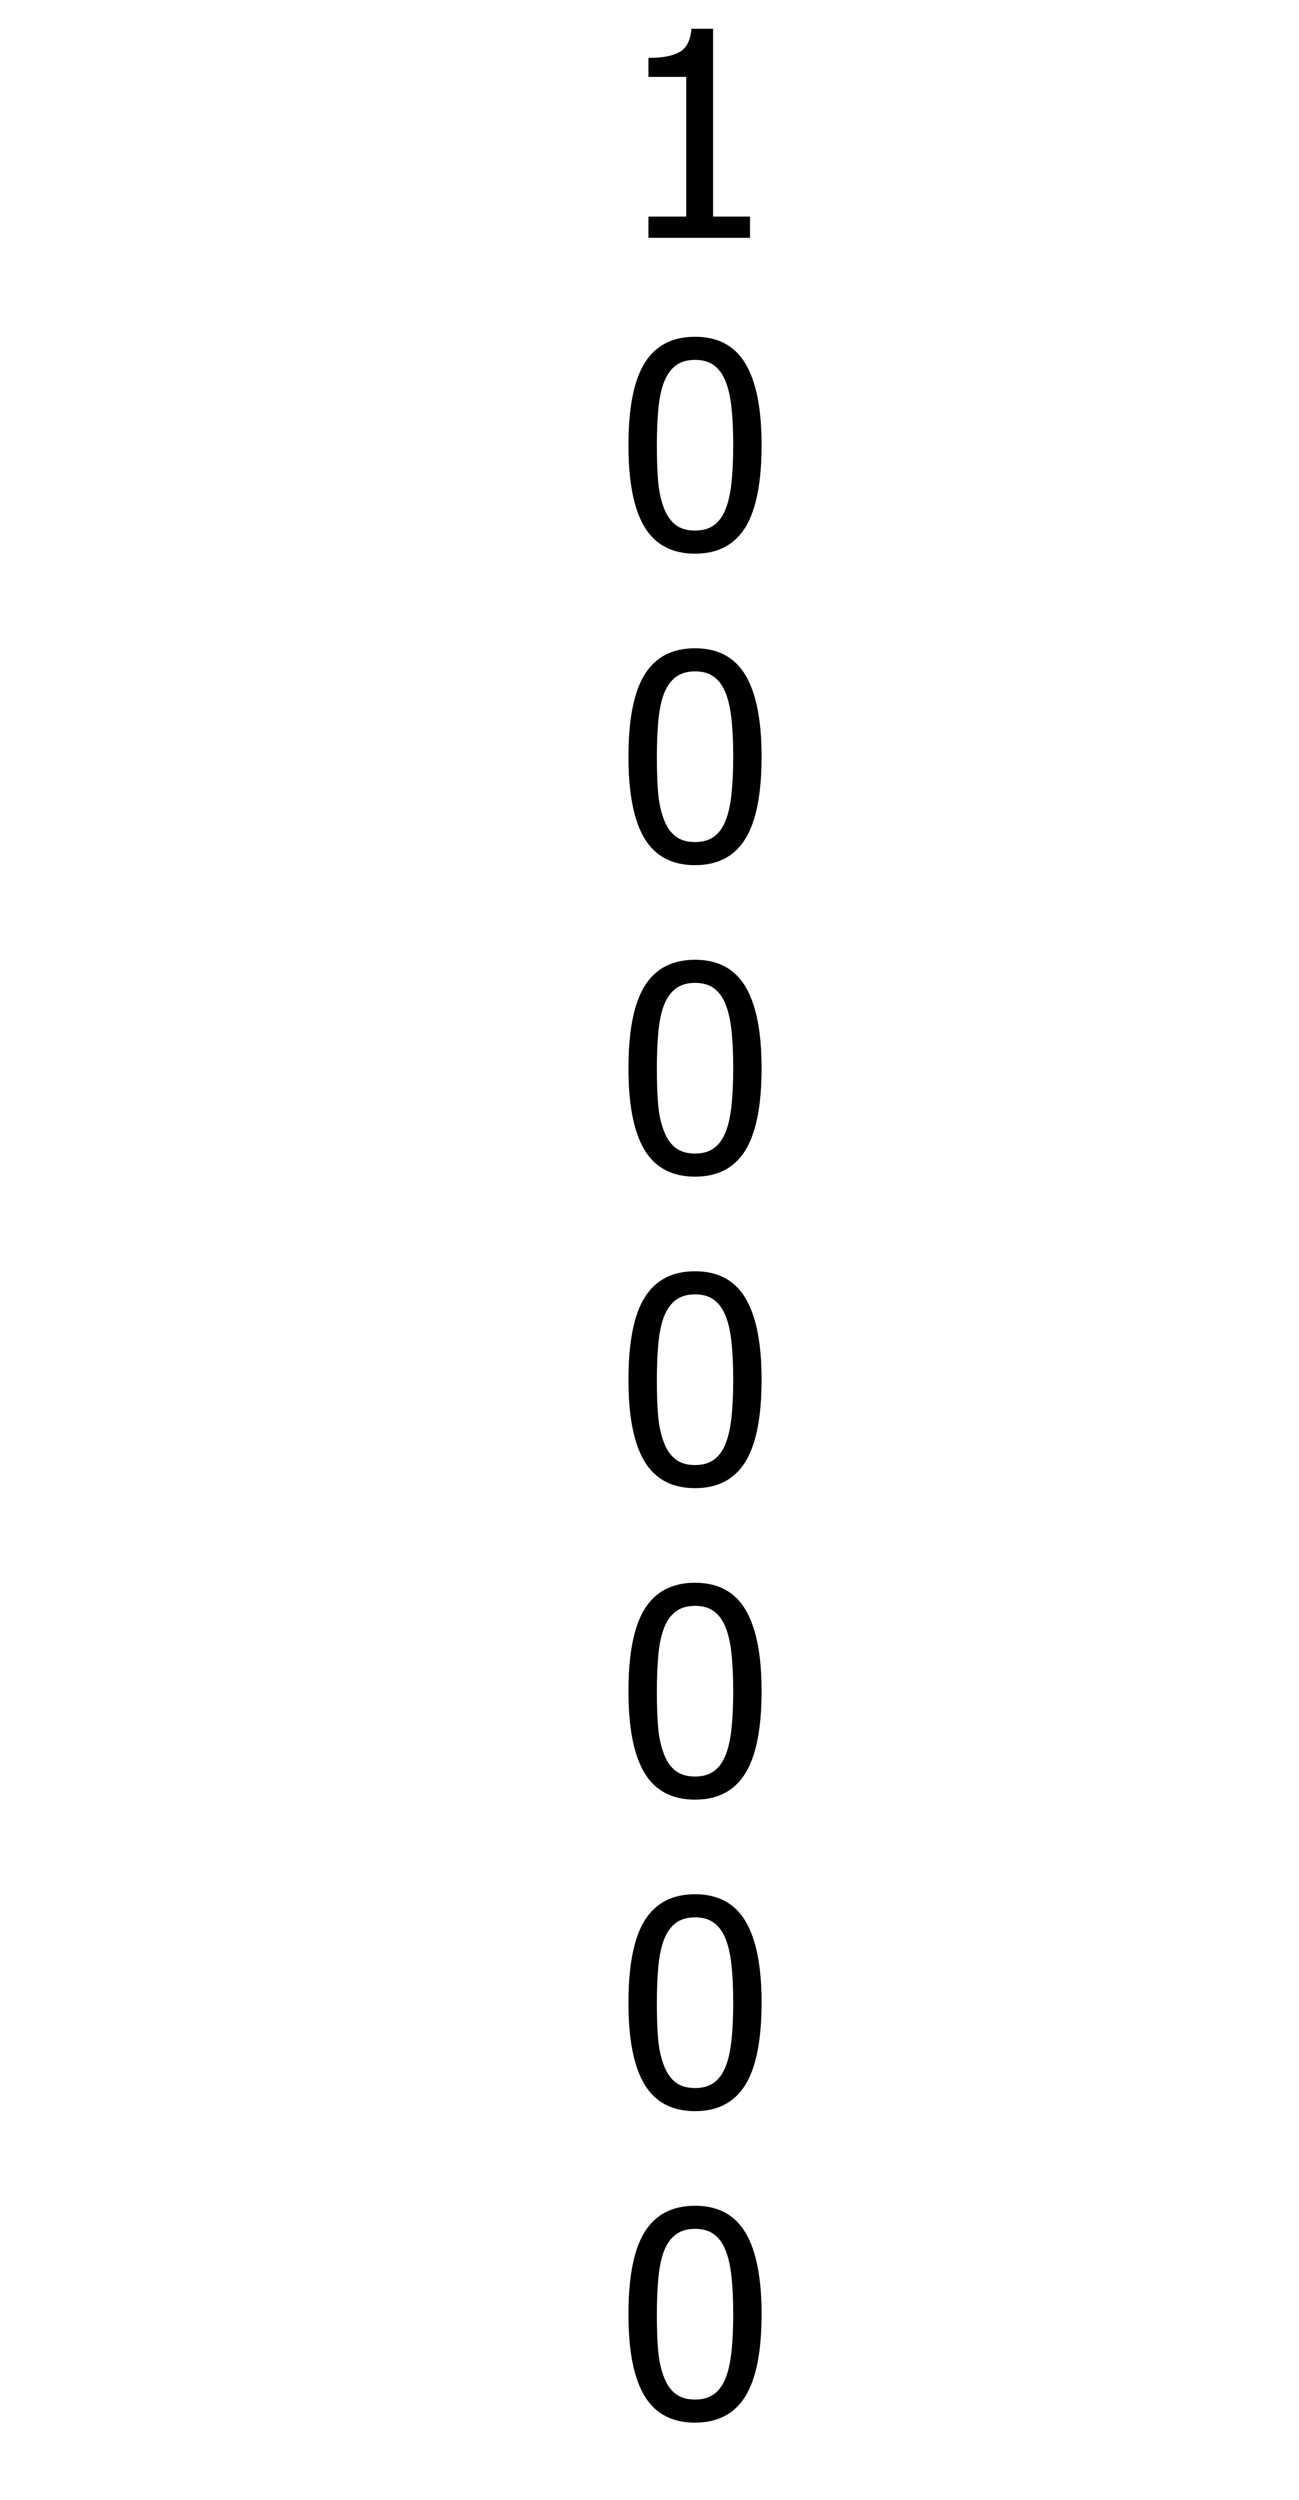 <?xml version="1.0" encoding="utf-8" standalone="no"?>
<!DOCTYPE svg PUBLIC "-//W3C//DTD SVG 1.1//EN"
  "http://www.w3.org/Graphics/SVG/1.1/DTD/svg11.dtd">
<svg xmlns:xlink="http://www.w3.org/1999/xlink" width="371.52pt" height="714.602pt" viewBox="0 0 371.52 714.602" xmlns="http://www.w3.org/2000/svg" version="1.1">
 <defs>
  <style type="text/css">*{stroke-linejoin: round; stroke-linecap: butt}</style>
 </defs>
 <g id="figure_1">
  <g id="patch_1">
   <path d="M 0 714.602 
L 371.52 714.602 
L 371.52 0 
L 0 0 
z
" style="fill: #ffffff"/>
  </g>
  <g id="axes_1">
   <g id="text_1">
    <!--  1 -->
    <g transform="translate(151.423 67.987) scale(0.8 -0.8)">
     <defs>
      <path id="Tahoma-20" transform="scale(0.016)"/>
      <path id="Tahoma-31" d="M 2975 0 
L 706 0 
L 706 475 
L 1550 475 
L 1550 3594 
L 706 3594 
L 706 4019 
Q 1184 4019 1411 4155 
Q 1638 4291 1666 4669 
L 2150 4669 
L 2150 475 
L 2975 475 
L 2975 0 
z
" transform="scale(0.016)"/>
     </defs>
     <use xlink:href="#Tahoma-20"/>
     <use xlink:href="#Tahoma-31" x="31.25"/>
    </g>
    <!--  0 -->
    <g transform="translate(151.423 157.032) scale(0.8 -0.8)">
     <defs>
      <path id="Tahoma-30" d="M 3234 2328 
Q 3234 1075 2870 489 
Q 2506 -97 1747 -97 
Q 978 -97 618 500 
Q 259 1097 259 2322 
Q 259 3581 623 4164 
Q 988 4747 1747 4747 
Q 2516 4747 2875 4144 
Q 3234 3541 3234 2328 
z
M 2434 909 
Q 2525 1141 2562 1494 
Q 2600 1847 2600 2328 
Q 2600 2806 2562 3159 
Q 2525 3513 2431 3747 
Q 2338 3984 2173 4107 
Q 2009 4231 1747 4231 
Q 1488 4231 1320 4107 
Q 1153 3984 1056 3741 
Q 963 3503 928 3140 
Q 894 2778 894 2322 
Q 894 1834 923 1506 
Q 953 1178 1053 919 
Q 1144 678 1311 548 
Q 1478 419 1747 419 
Q 2006 419 2173 542 
Q 2341 666 2434 909 
z
" transform="scale(0.016)"/>
     </defs>
     <use xlink:href="#Tahoma-20"/>
     <use xlink:href="#Tahoma-30" x="31.25"/>
    </g>
    <!--  0 -->
    <g transform="translate(151.423 246.077) scale(0.8 -0.8)">
     <use xlink:href="#Tahoma-20"/>
     <use xlink:href="#Tahoma-30" x="31.25"/>
    </g>
    <!--  0 -->
    <g transform="translate(151.423 335.123) scale(0.8 -0.8)">
     <use xlink:href="#Tahoma-20"/>
     <use xlink:href="#Tahoma-30" x="31.25"/>
    </g>
    <!--  0 -->
    <g transform="translate(151.423 424.168) scale(0.8 -0.8)">
     <use xlink:href="#Tahoma-20"/>
     <use xlink:href="#Tahoma-30" x="31.25"/>
    </g>
    <!--  0 -->
    <g transform="translate(151.423 513.212) scale(0.8 -0.8)">
     <use xlink:href="#Tahoma-20"/>
     <use xlink:href="#Tahoma-30" x="31.25"/>
    </g>
    <!--  0 -->
    <g transform="translate(151.423 602.258) scale(0.8 -0.8)">
     <use xlink:href="#Tahoma-20"/>
     <use xlink:href="#Tahoma-30" x="31.25"/>
    </g>
    <!--  0 -->
    <g transform="translate(151.423 691.303) scale(0.8 -0.8)">
     <use xlink:href="#Tahoma-20"/>
     <use xlink:href="#Tahoma-30" x="31.25"/>
    </g>
   </g>
  </g>
 </g>
</svg>
